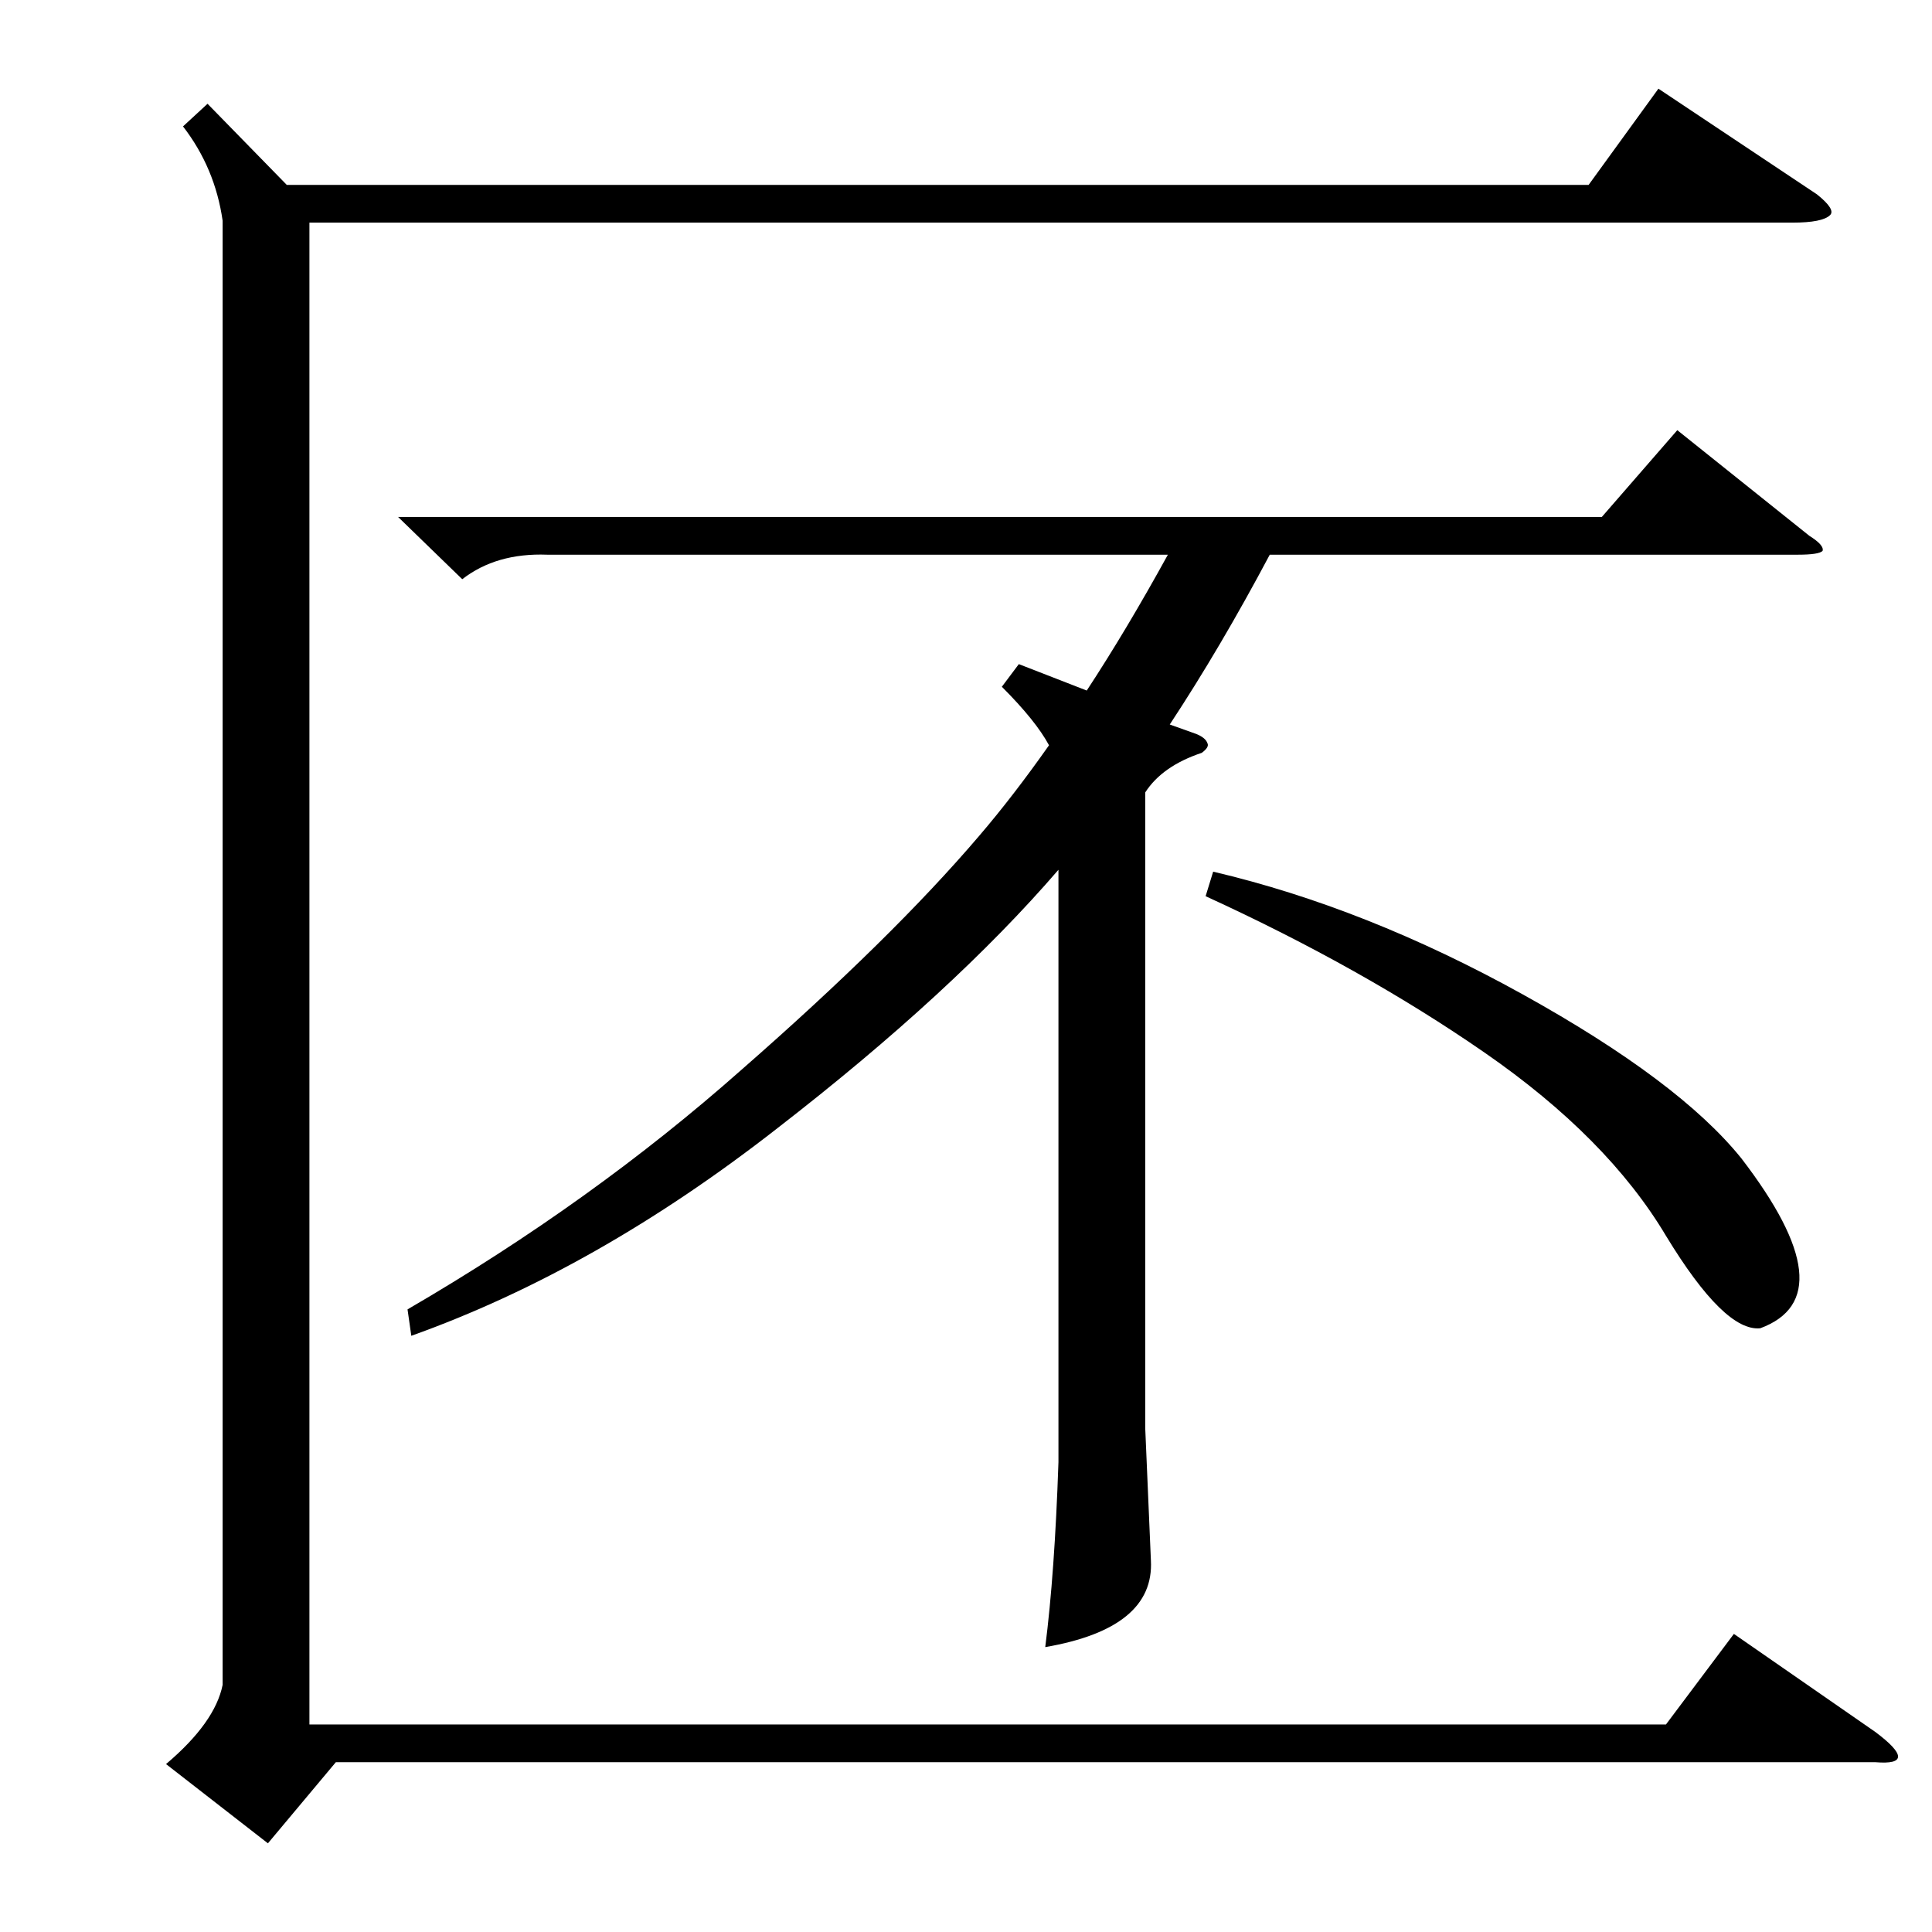 <?xml version="1.0" standalone="no"?>
<!DOCTYPE svg PUBLIC "-//W3C//DTD SVG 1.1//EN" "http://www.w3.org/Graphics/SVG/1.1/DTD/svg11.dtd" >
<svg xmlns="http://www.w3.org/2000/svg" xmlns:xlink="http://www.w3.org/1999/xlink" version="1.1" viewBox="0 -205 1024 1024">
  <g transform="matrix(1 0 0 -1 0 819)">
   <path fill="currentColor"
d="M118 907q-4 28 -21 50l13 12l42 -43h690l37 51l84 -56q10 -8 7 -11q-4 -4 -20 -4h-786v-796h719l36 48l75 -52q12 -9 12 -13t-12 -3h-816l-36 -43l-54 42q26 22 30 42v776zM540 672l36 -14q21 32 43 72h-329q-27 1 -45 -13l-34 33h638l40 46l70 -56q8 -5 7 -8
q-2 -2 -13 -2h-280q-26 -49 -53 -90l14 -5q5 -2 6 -5q1 -2 -3 -5q-21 -7 -30 -21v-337l3 -70q2 -36 -56 -46q5 39 7 98v314q-56 -65 -149 -137q-96 -75 -194 -110l-2 14q98 57 177 127q80 70 126 124q18 21 37 48q-7 13 -25 31zM639 549l4 13q81 -19 164 -65t116 -87
q56 -73 10 -90q-19 -2 -50 49q-31 52 -96 97t-148 83z" />
  </g>

</svg>
